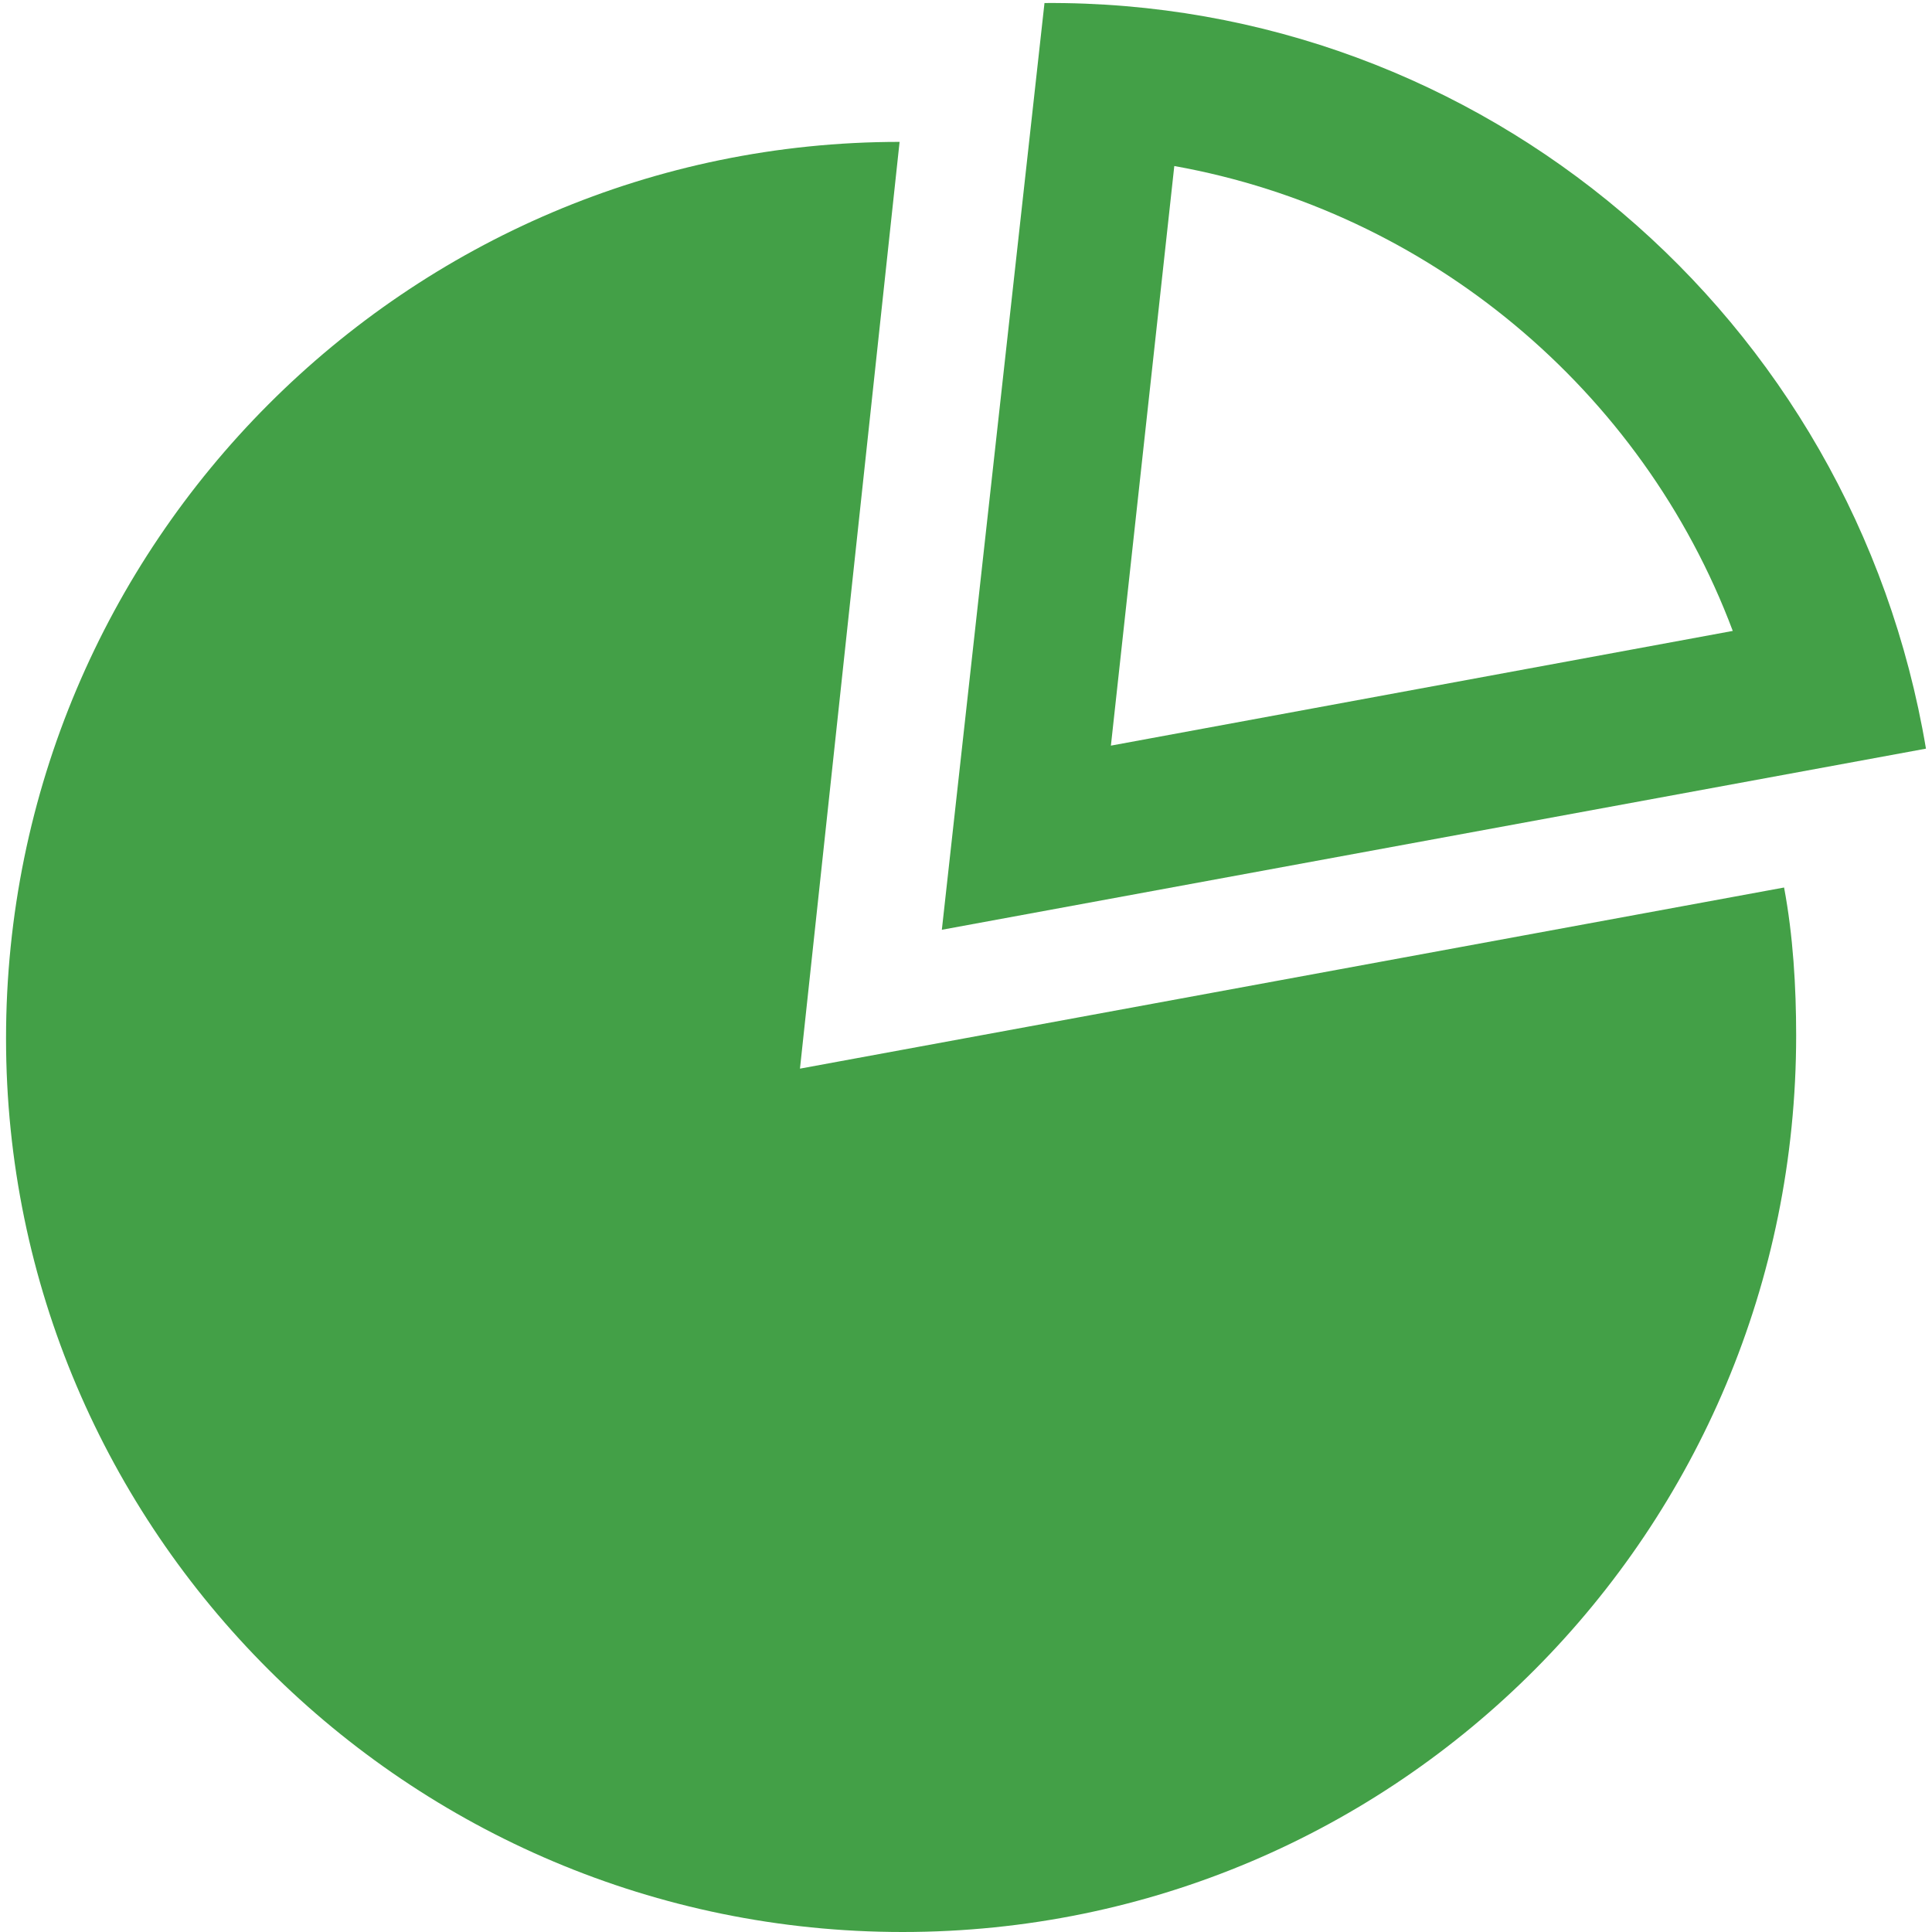 <?xml version="1.0" encoding="utf-8"?>
<!-- Generator: Adobe Illustrator 21.0.0, SVG Export Plug-In . SVG Version: 6.00 Build 0)  -->
<svg version="1.1" id="Layer_1" xmlns="http://www.w3.org/2000/svg" xmlns:xlink="http://www.w3.org/1999/xlink" x="0px" y="0px"
	 viewBox="0 0 64 64" style="enable-background:new 0 0 64 64;" xml:space="preserve">
<style type="text/css">
	.st0{fill:#43A047;}
</style>
<title>interest-income</title>
<g id="Layer_2">
	<g id="Layer_1-2">
		<g id="surface1">
			<path class="st0" d="M29.8,4.7C13.5,4.7,0.2,18,0.2,34.4C0.2,50.7,13.5,64,29.9,64s29.6-13.3,29.6-29.7c0-1.6-0.1-3.3-0.4-4.9
				l-32.6,6L29.8,4.7z"/>
			<path class="st0" d="M38.9,5.5c8.4,1.5,15.5,7.4,18.5,15.4l-20.6,3.8L38.9,5.5 M34.6,0.1L34.6,0.1l-3.4,30.7l32.6-6
				C61.4,10.5,49.1,0,34.6,0.1z"/>
		</g>
	</g>
</g>
</svg>
